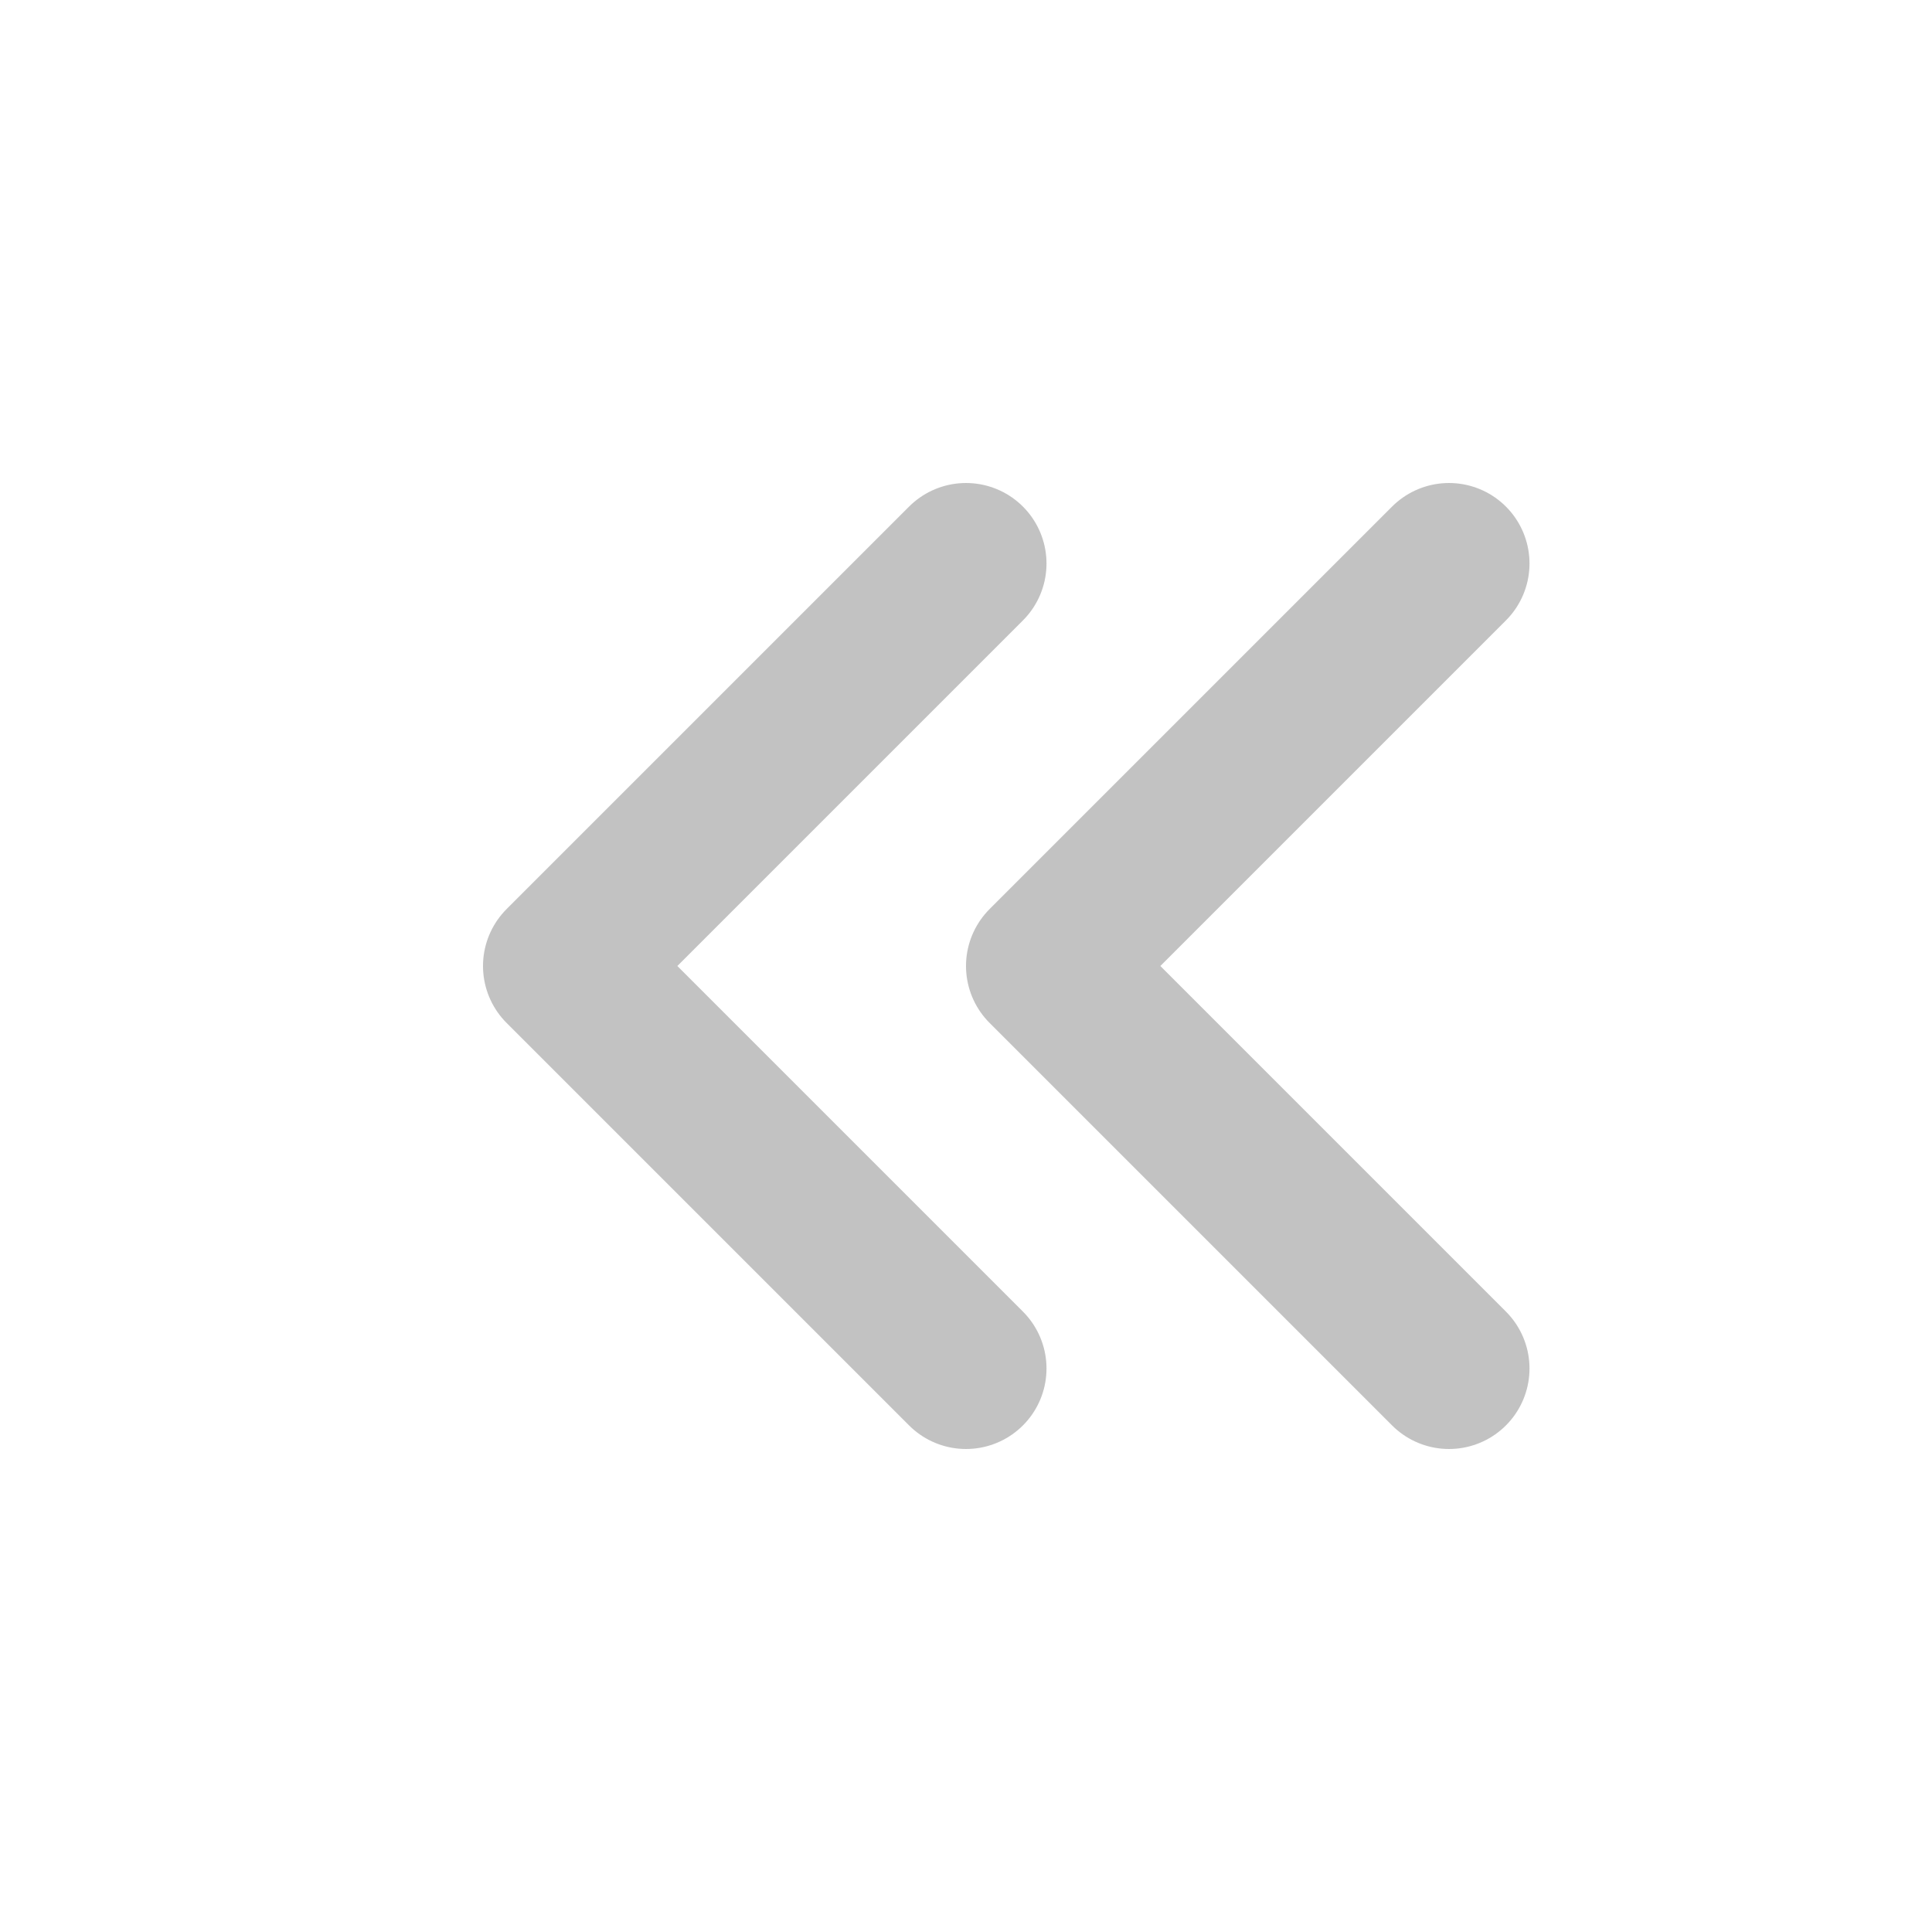 <svg width="24" height="24" viewBox="0 0 24 24" fill="none" xmlns="http://www.w3.org/2000/svg">
<path d="M12 7L7 12L12 17M18 7L13 12L18 17" stroke="#C2C2C2" stroke-width="2" stroke-linecap="round" stroke-linejoin="round"/>
</svg>
